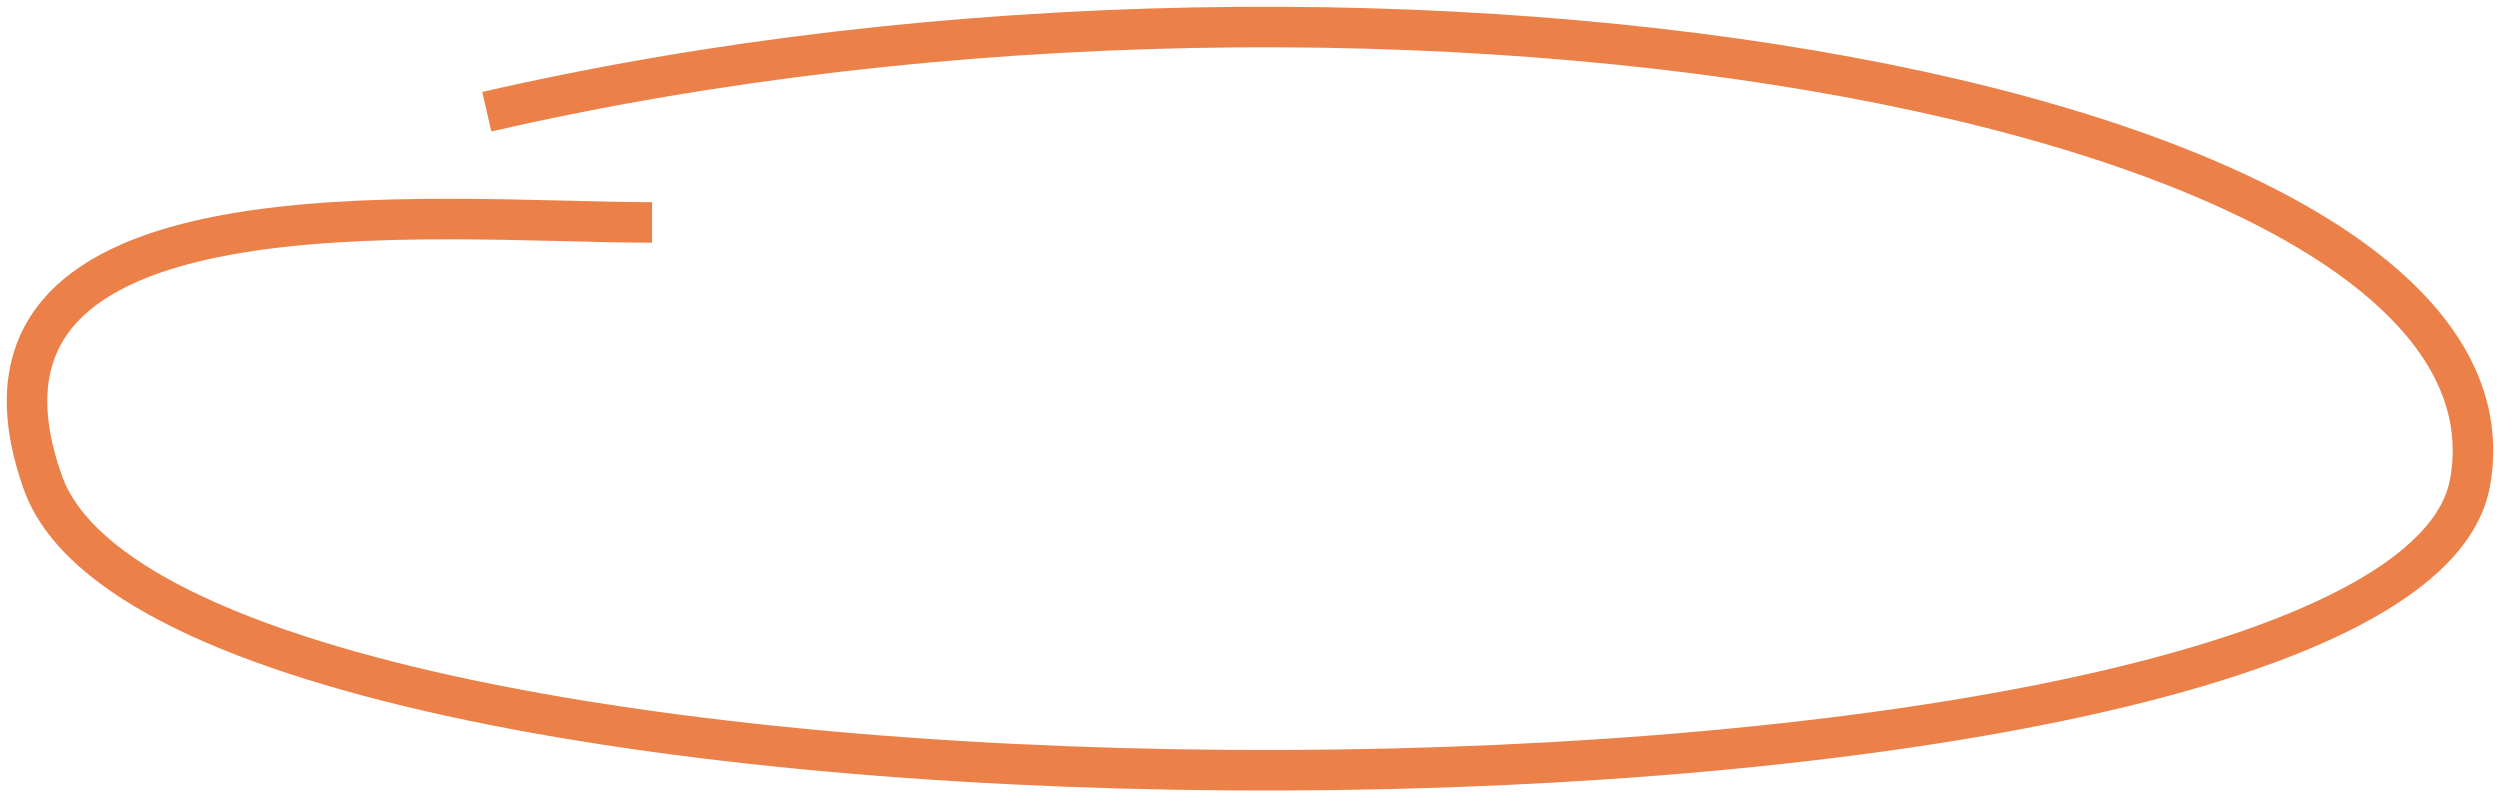 <svg width="185" height="59" viewBox="0 0 185 59" fill="none" xmlns="http://www.w3.org/2000/svg">
<path id="Vector 1" d="M48.254 16.461C32.427 16.461 -5.079 12.536 3.171 35.705C13.482 64.667 177.748 63.524 182.784 35.705C187.82 7.886 103.888 -7.357 36.024 8.267" stroke="#EB8149" stroke-width="3"/>
</svg>
